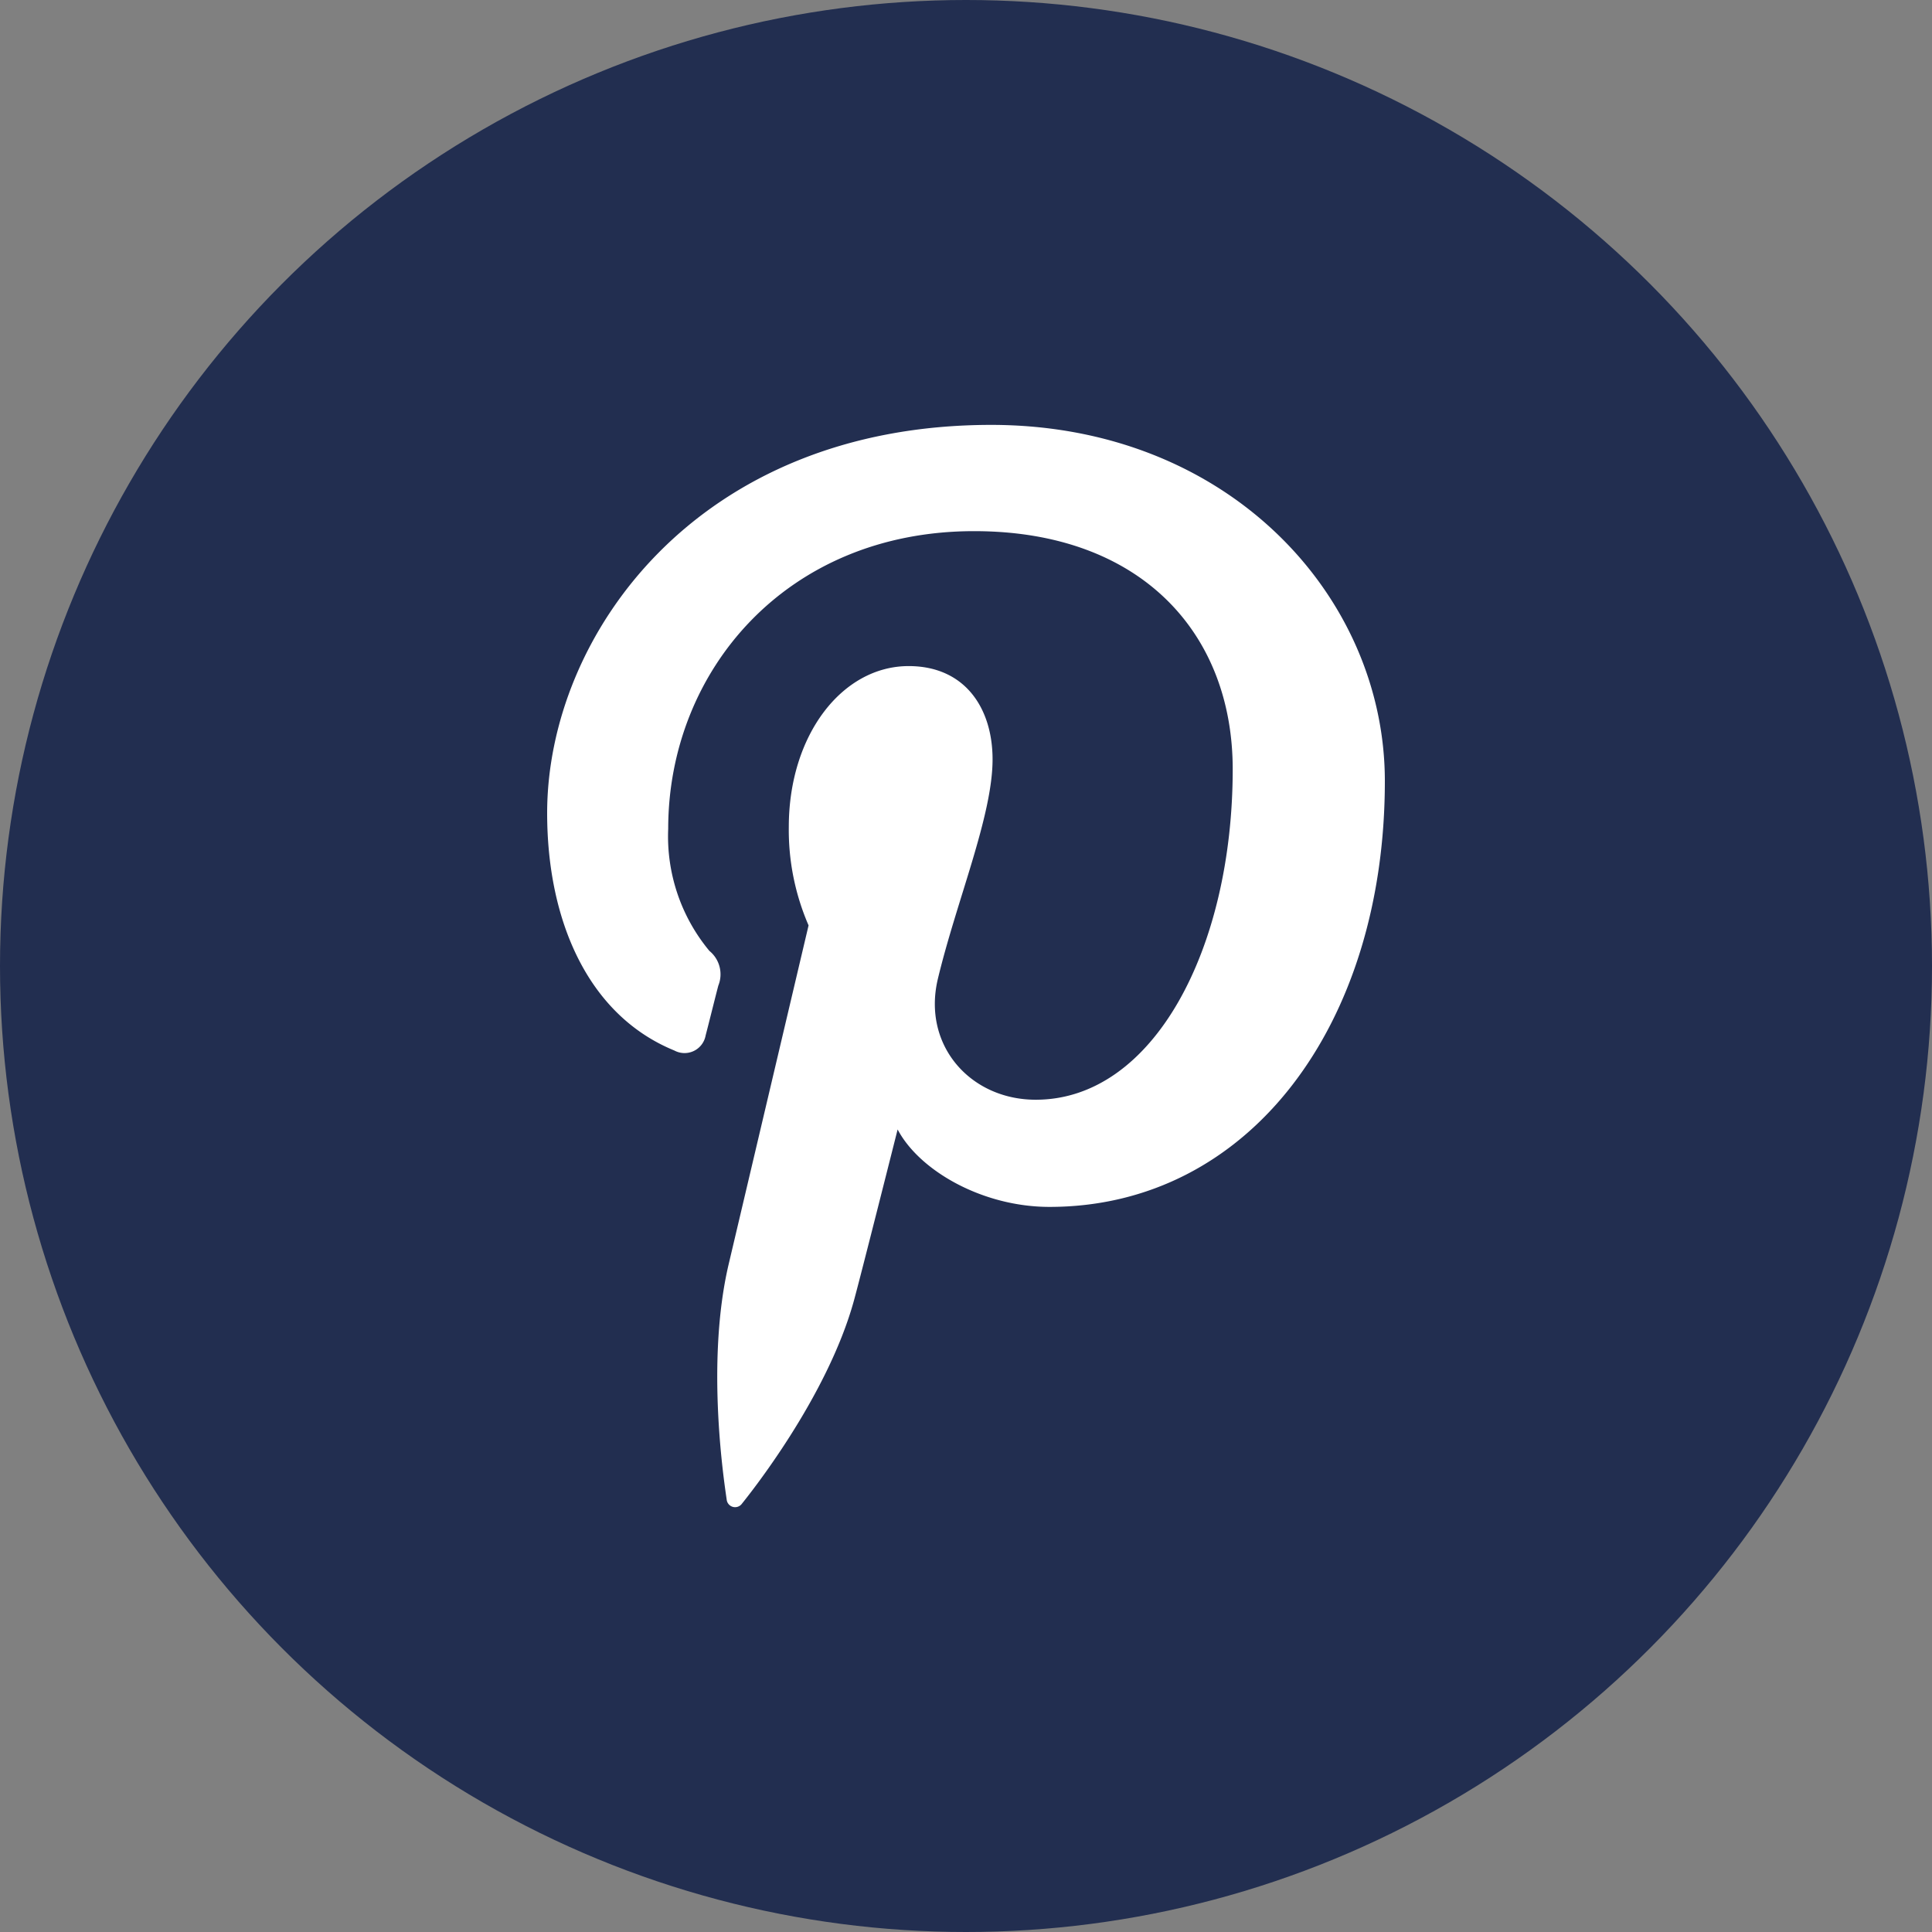 <svg xmlns="http://www.w3.org/2000/svg" viewBox="0 0 128 128"><rect x="0" y="0" width="128" height="128" fill="#808080" stroke="none"/><defs><style>.cls-1{fill:#222e50;}.cls-2{fill:#fff;}</style></defs><title>Asset 4</title><g id="Layer_2" data-name="Layer 2"><g id="Circle_Grey" data-name="Circle Grey"><circle id="back" class="cls-1" cx="64" cy="64" r="64"/><path id="pinterest" class="cls-2" d="M91.75,51.75c0,16.15-9,28.21-22.22,28.21-4.44,0-8.62-2.4-10.06-5.13,0,0-2.39,9.49-2.89,11.32-1.78,6.47-7,12.94-7.43,13.48a.56.56,0,0,1-1-.24c-.11-.82-1.44-9,.13-15.65l5.29-22.43a15.89,15.89,0,0,1-1.31-6.52c0-6.1,3.54-10.66,7.94-10.66,3.75,0,5.56,2.81,5.56,6.18,0,3.77-2.4,9.4-3.64,14.61-1,4.37,2.19,7.94,6.5,7.94,7.8,0,13.05-10,13.05-21.9,0-9-6.07-15.77-17.13-15.77-12.48,0-20.27,9.31-20.27,19.72A11.87,11.87,0,0,0,47,63a2,2,0,0,1,.59,2.3c-.2.76-.65,2.58-.84,3.3a1.42,1.42,0,0,1-2.07,1c-5.75-2.35-8.43-8.65-8.43-15.73,0-11.7,9.87-25.72,29.43-25.72C81.41,28.16,91.75,39.53,91.75,51.75Z"/></g></g></svg>